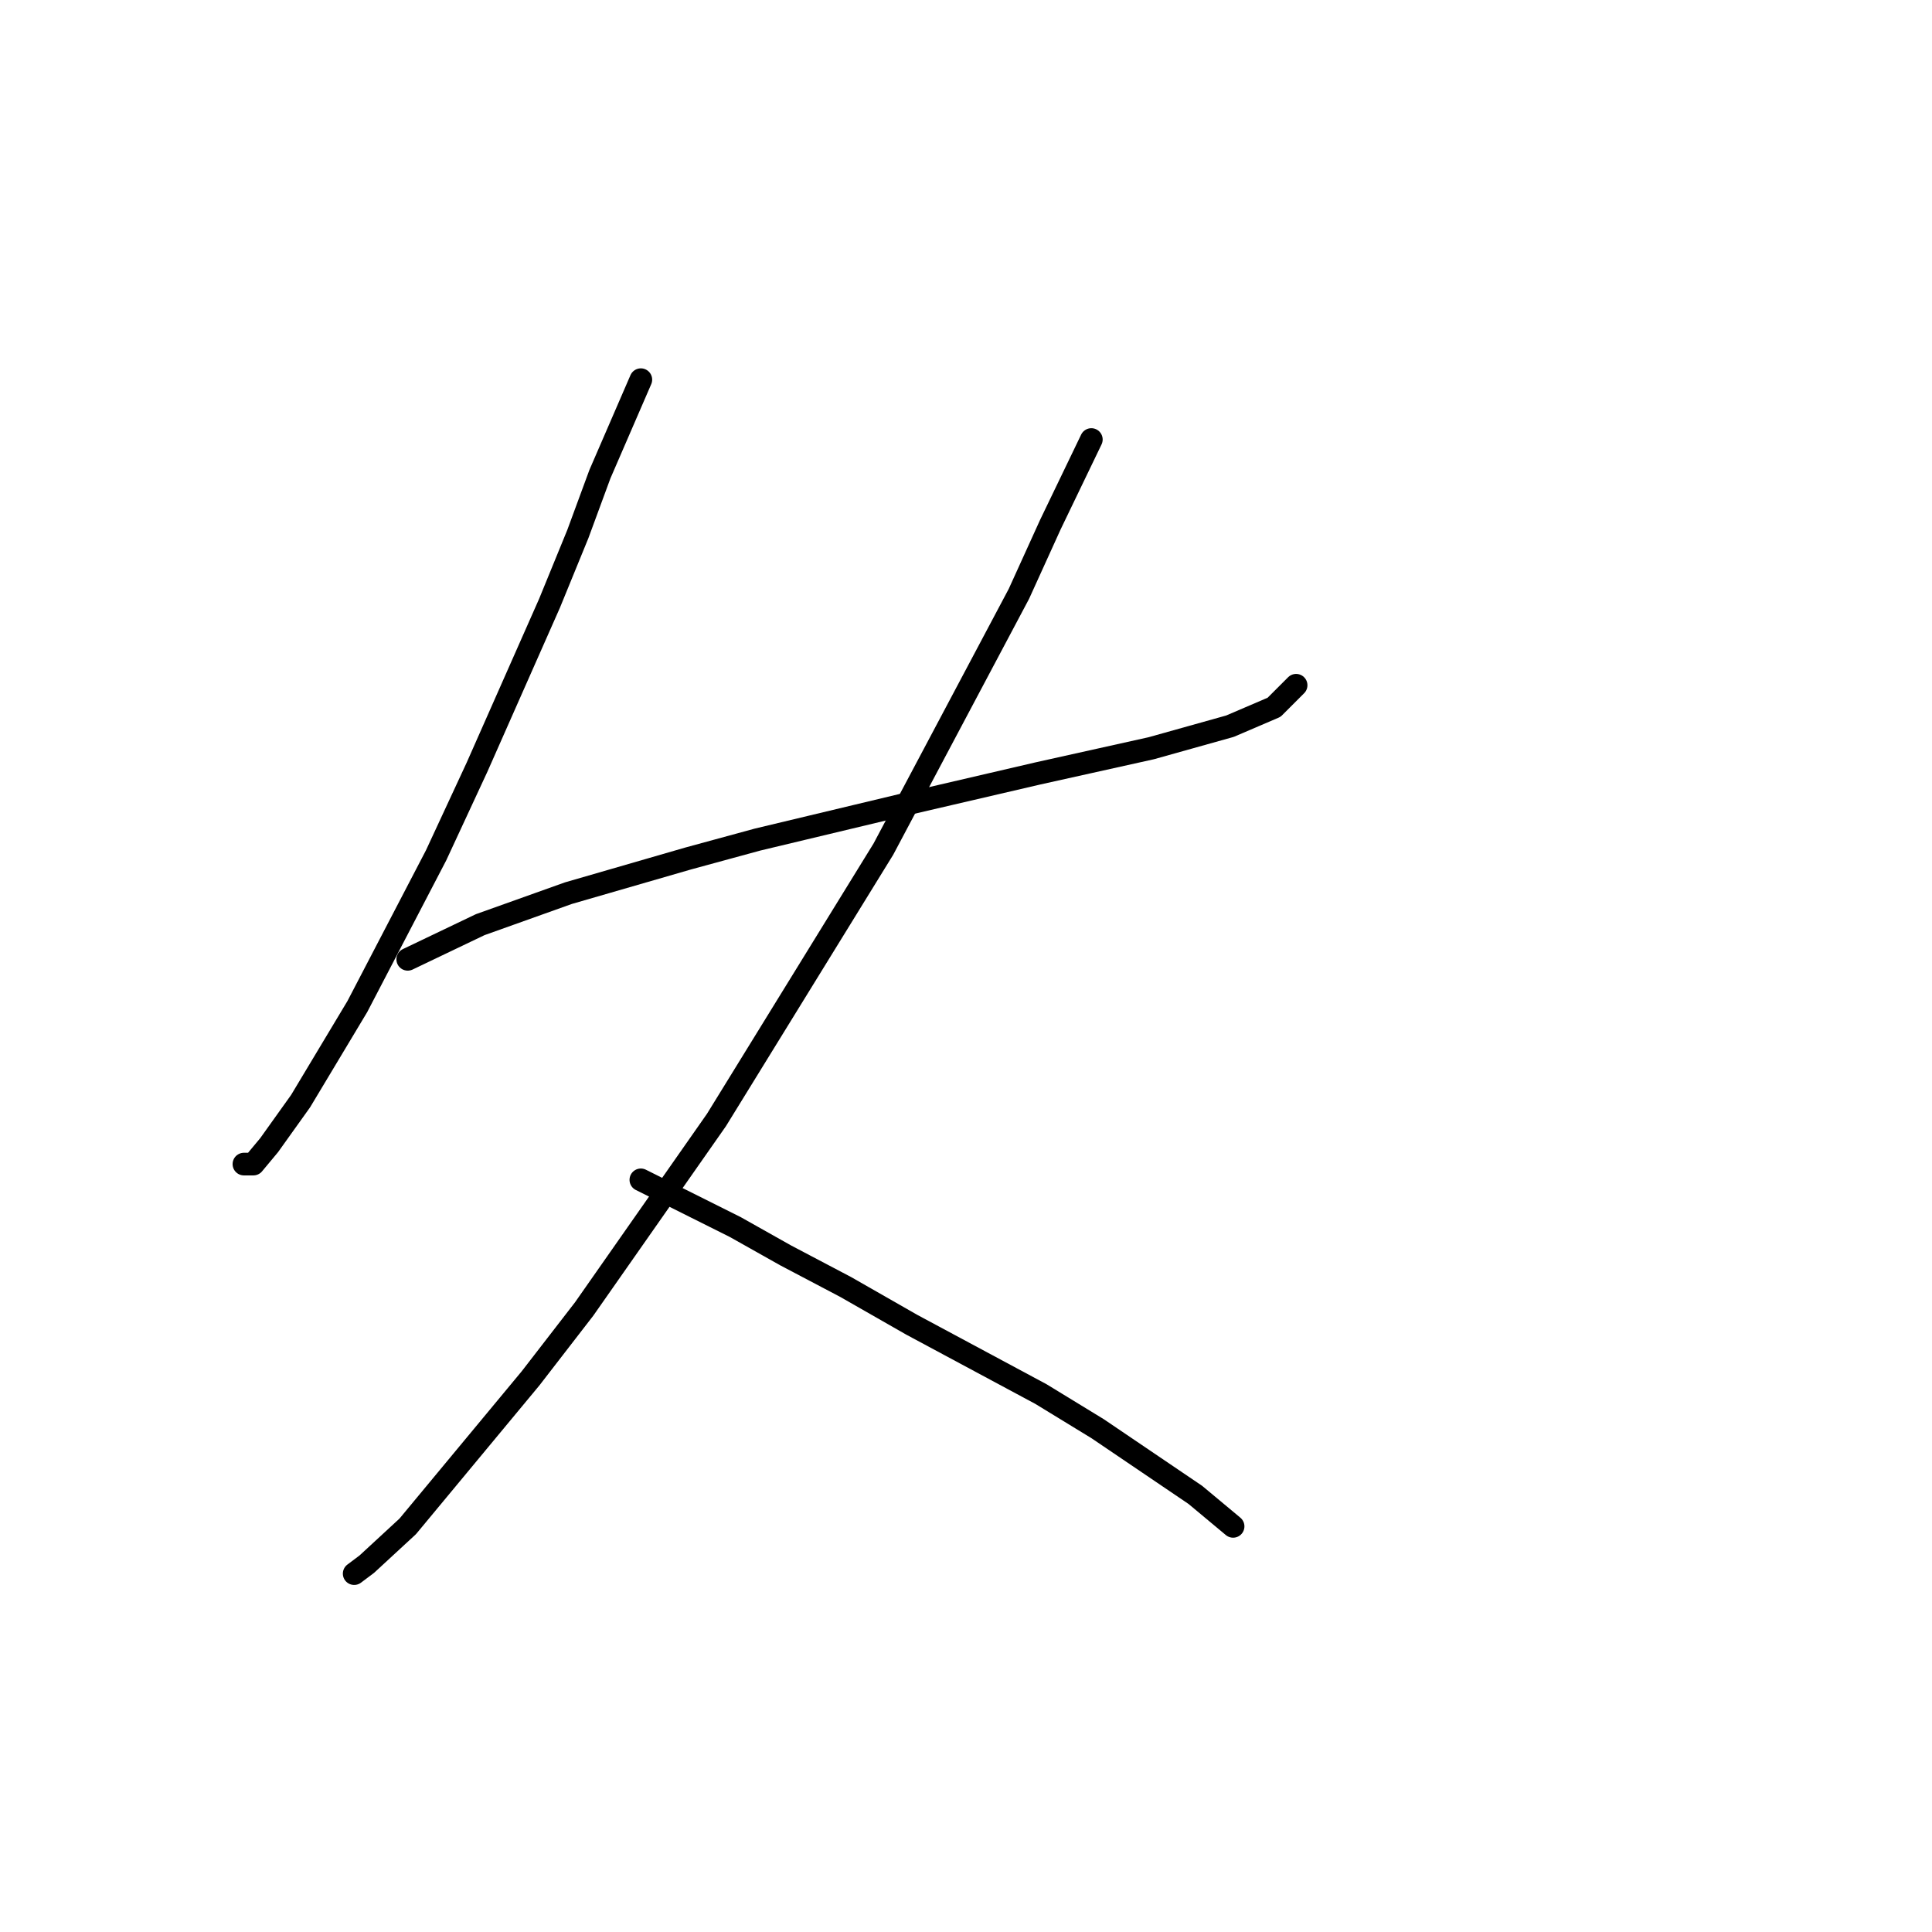 <?xml version="1.0" standalone="no"?>
    <svg width="256" height="256" xmlns="http://www.w3.org/2000/svg" version="1.1">
    <polyline stroke="black" stroke-width="3" stroke-linecap="round" fill="transparent" stroke-linejoin="round" points="84.916 50.308 79.49 62.831 76.568 70.762 72.811 79.945 63.21 101.652 57.783 113.34 47.347 133.376 39.834 145.899 35.659 151.743 33.572 154.248 32.737 154.248 32.32 154.248 32.32 154.248 " />
        <polyline stroke="black" stroke-width="3" stroke-linecap="round" fill="transparent" stroke-linejoin="round" points="54.026 127.115 63.627 122.523 75.315 118.349 91.178 113.757 100.361 111.253 119.563 106.661 137.513 102.487 152.54 99.147 162.976 96.225 168.82 93.72 171.742 90.798 171.742 90.798 " />
        <polyline stroke="black" stroke-width="3" stroke-linecap="round" fill="transparent" stroke-linejoin="round" points="144.609 58.239 139.182 69.509 135.008 78.693 117.058 112.505 94.935 148.404 77.402 173.45 70.306 182.633 54.026 202.253 48.6 207.262 46.93 208.514 46.93 208.514 " />
        <polyline stroke="black" stroke-width="3" stroke-linecap="round" fill="transparent" stroke-linejoin="round" points="84.916 156.335 97.439 162.597 104.118 166.354 112.049 170.528 120.815 175.537 137.93 184.721 145.444 189.312 158.384 198.078 163.393 202.253 163.393 202.253 " />
        </svg>